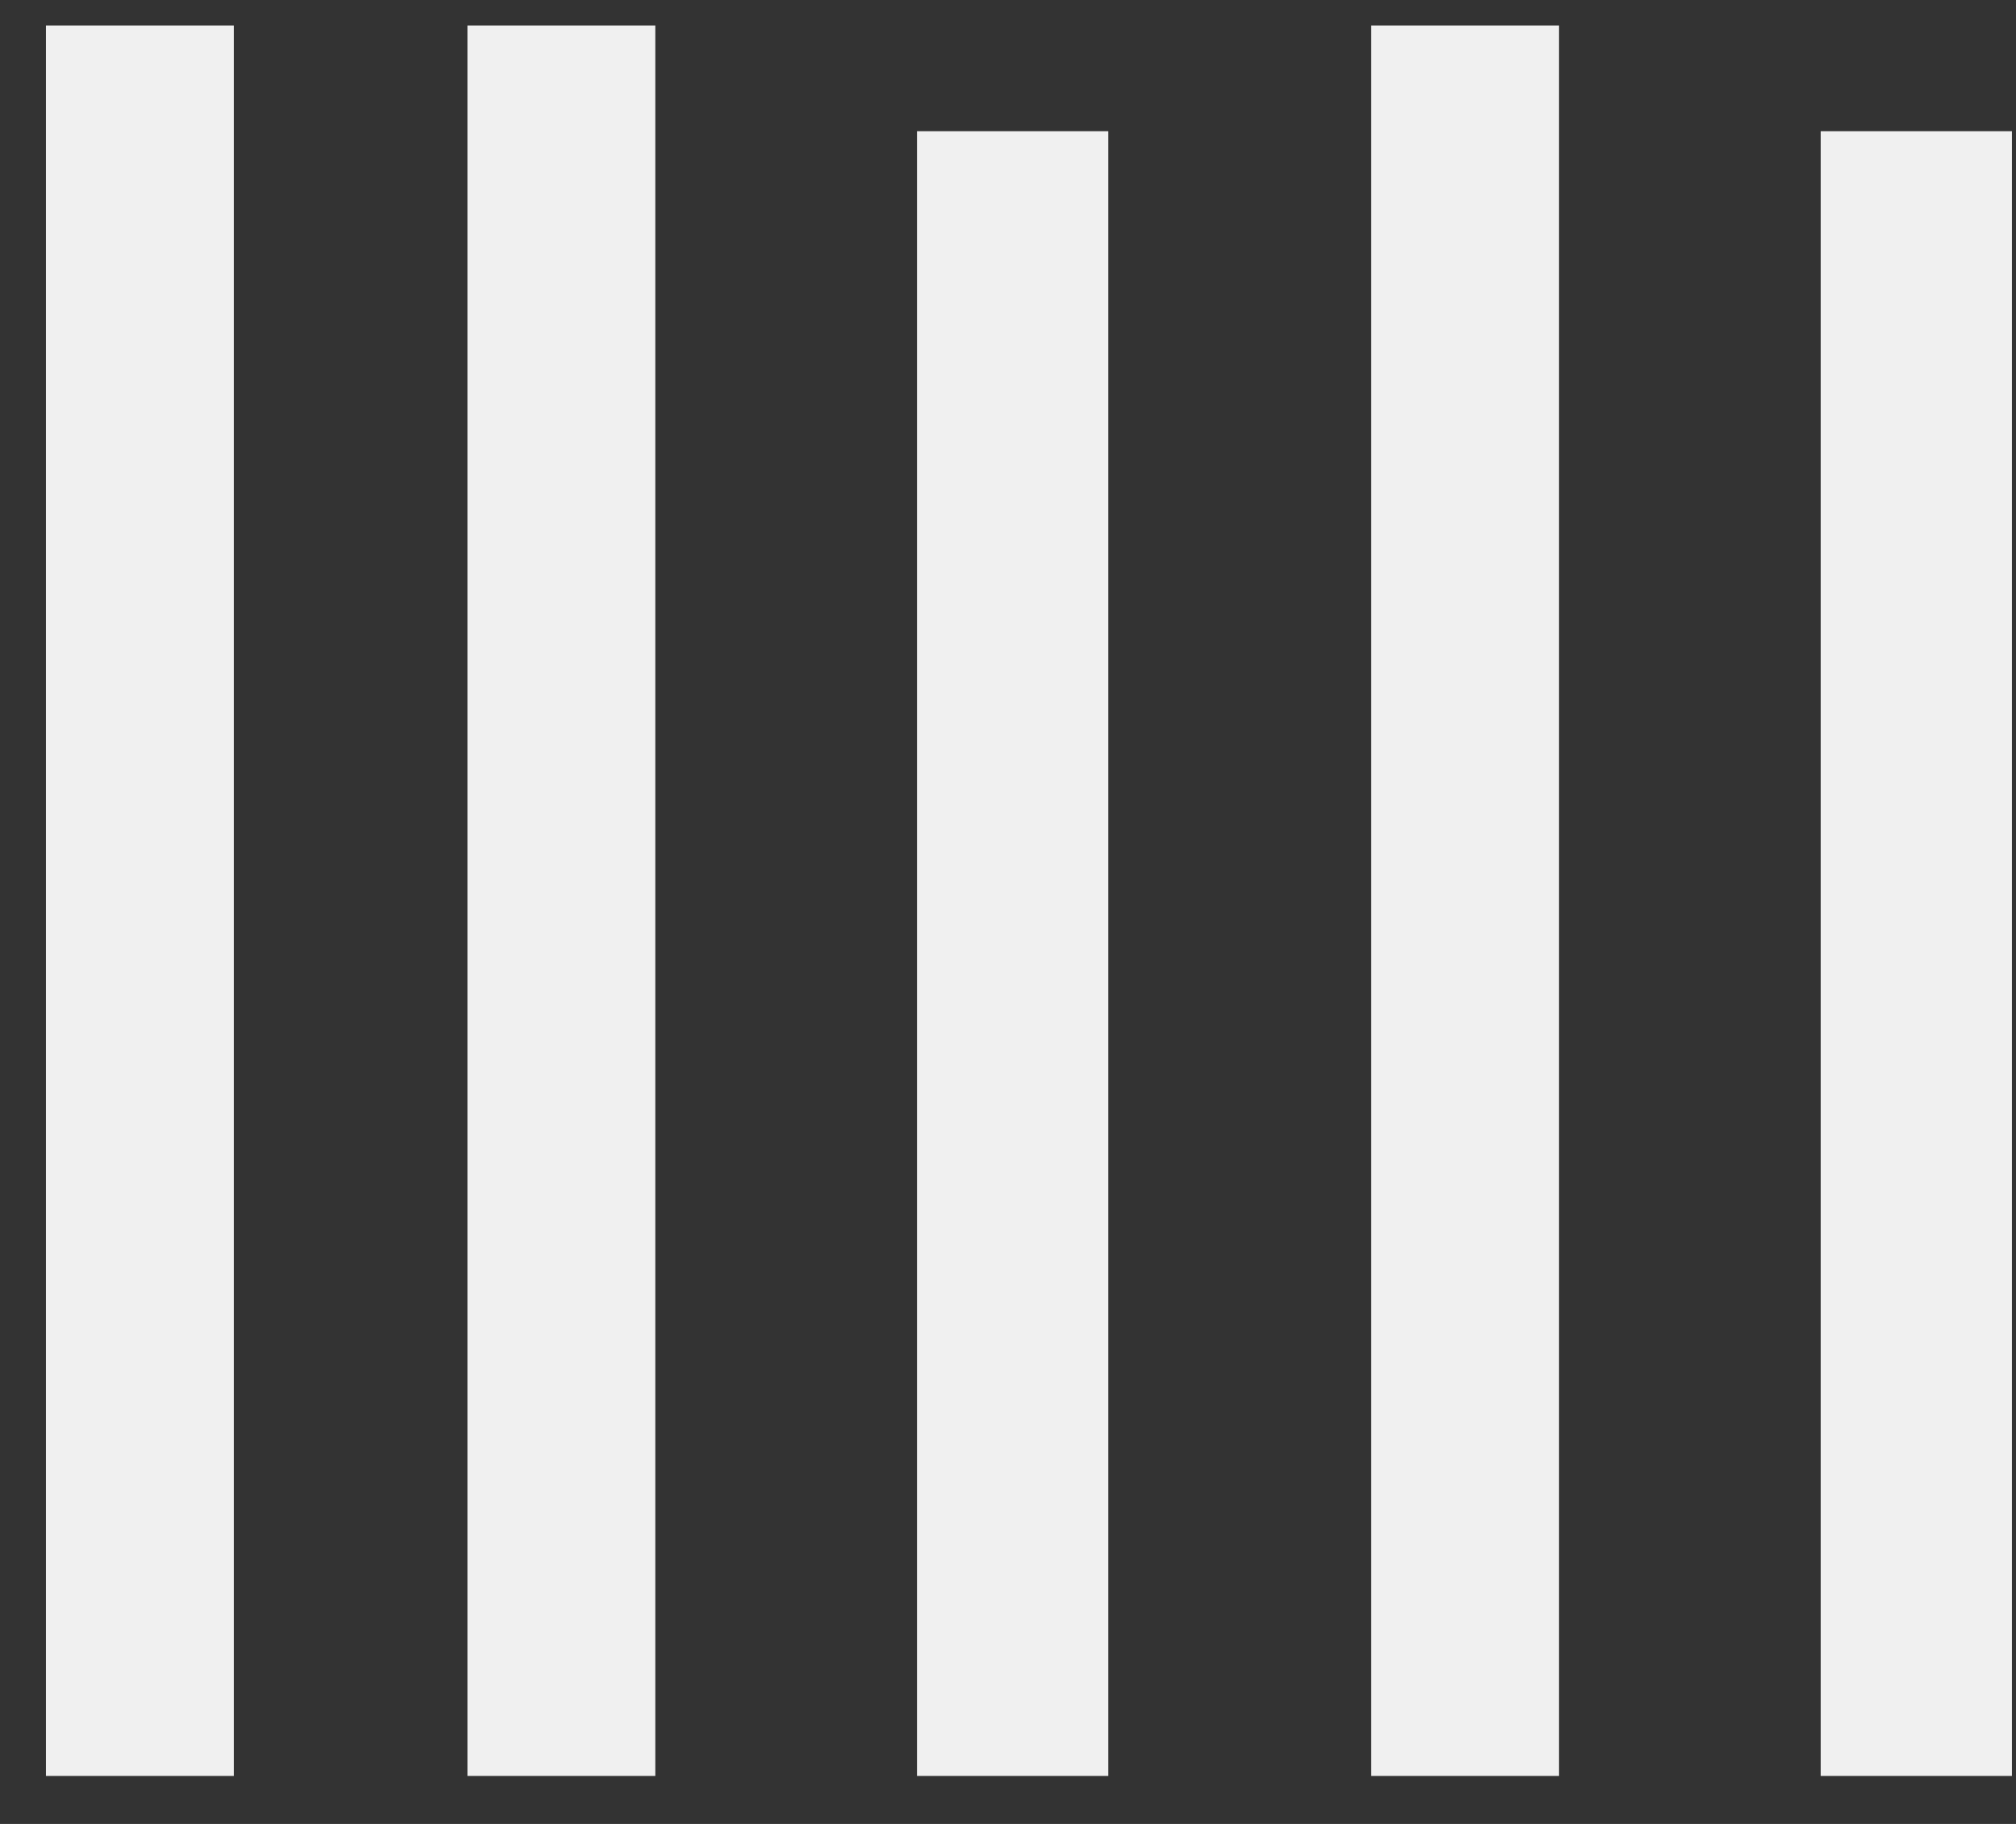 <svg width="42" height="38" viewBox="0 0 42 38" fill="none" xmlns="http://www.w3.org/2000/svg">
<rect x="0" y="0" width="42" height="38" fill="#333333" stroke="none"/>
<path d="M4.871 37H0.957V0.531H4.871V37ZM13.652 37H9.738V0.531H13.652V37ZM19.104 37V2.734H23.088V37H19.104ZM32.478 37H28.564V0.531H32.478V37ZM37.931 37V2.734H41.915V37H37.931Z" fill="#F0F0F0"/>
</svg>